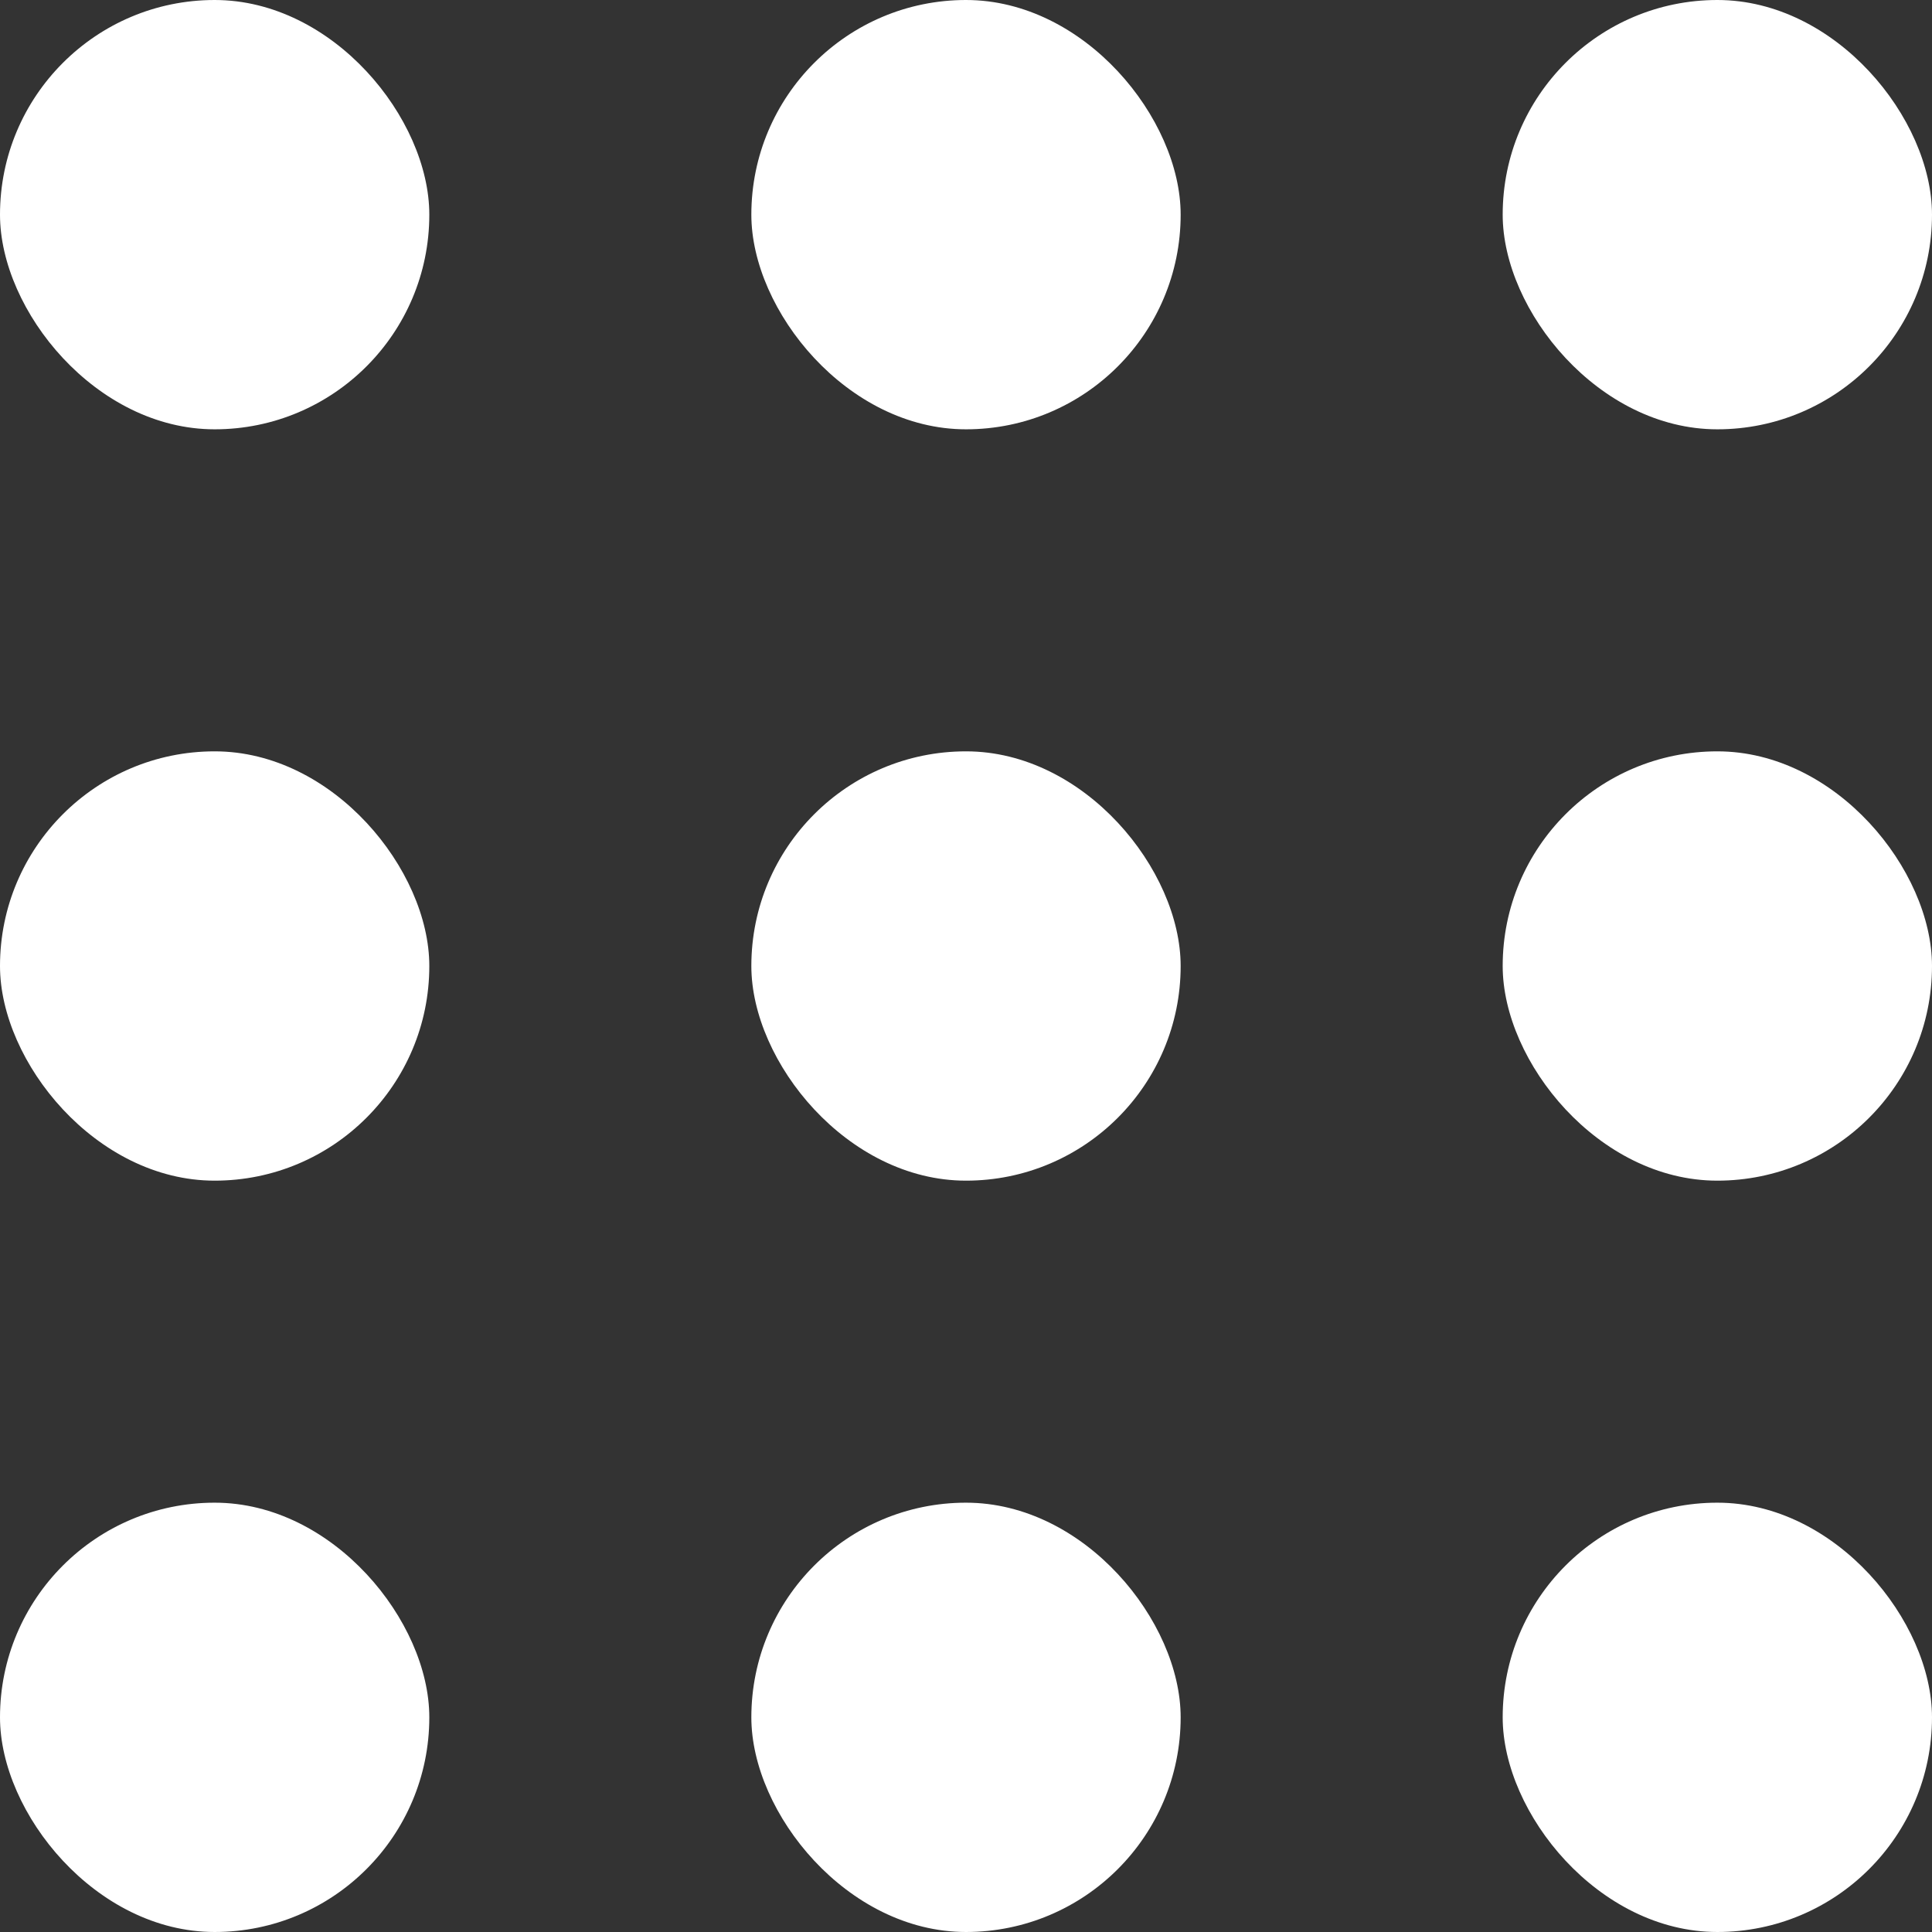 <svg xmlns="http://www.w3.org/2000/svg" width="25.768" height="25.768" viewBox="0 0 25.768 25.768"><rect x="0" y="0" width="25.768" height="25.768" fill="#333333" stroke="none"/><g transform="translate(-2066 227)"><rect width="5.726" height="5.726" rx="2.863" transform="translate(2066 -227)" fill="#fff"/><rect width="5.726" height="5.726" rx="2.863" transform="translate(2066 -216.979)" fill="#fff"/><rect width="5.726" height="5.726" rx="2.863" transform="translate(2066 -206.958)" fill="#fff"/><rect width="5.726" height="5.726" rx="2.863" transform="translate(2076.021 -227)" fill="#fff"/><rect width="5.726" height="5.726" rx="2.863" transform="translate(2076.021 -216.979)" fill="#fff"/><rect width="5.726" height="5.726" rx="2.863" transform="translate(2076.021 -206.958)" fill="#fff"/><rect width="5.726" height="5.726" rx="2.863" transform="translate(2086.042 -227)" fill="#fff"/><rect width="5.726" height="5.726" rx="2.863" transform="translate(2086.042 -216.979)" fill="#fff"/><rect width="5.726" height="5.726" rx="2.863" transform="translate(2086.042 -206.958)" fill="#fff"/></g></svg>